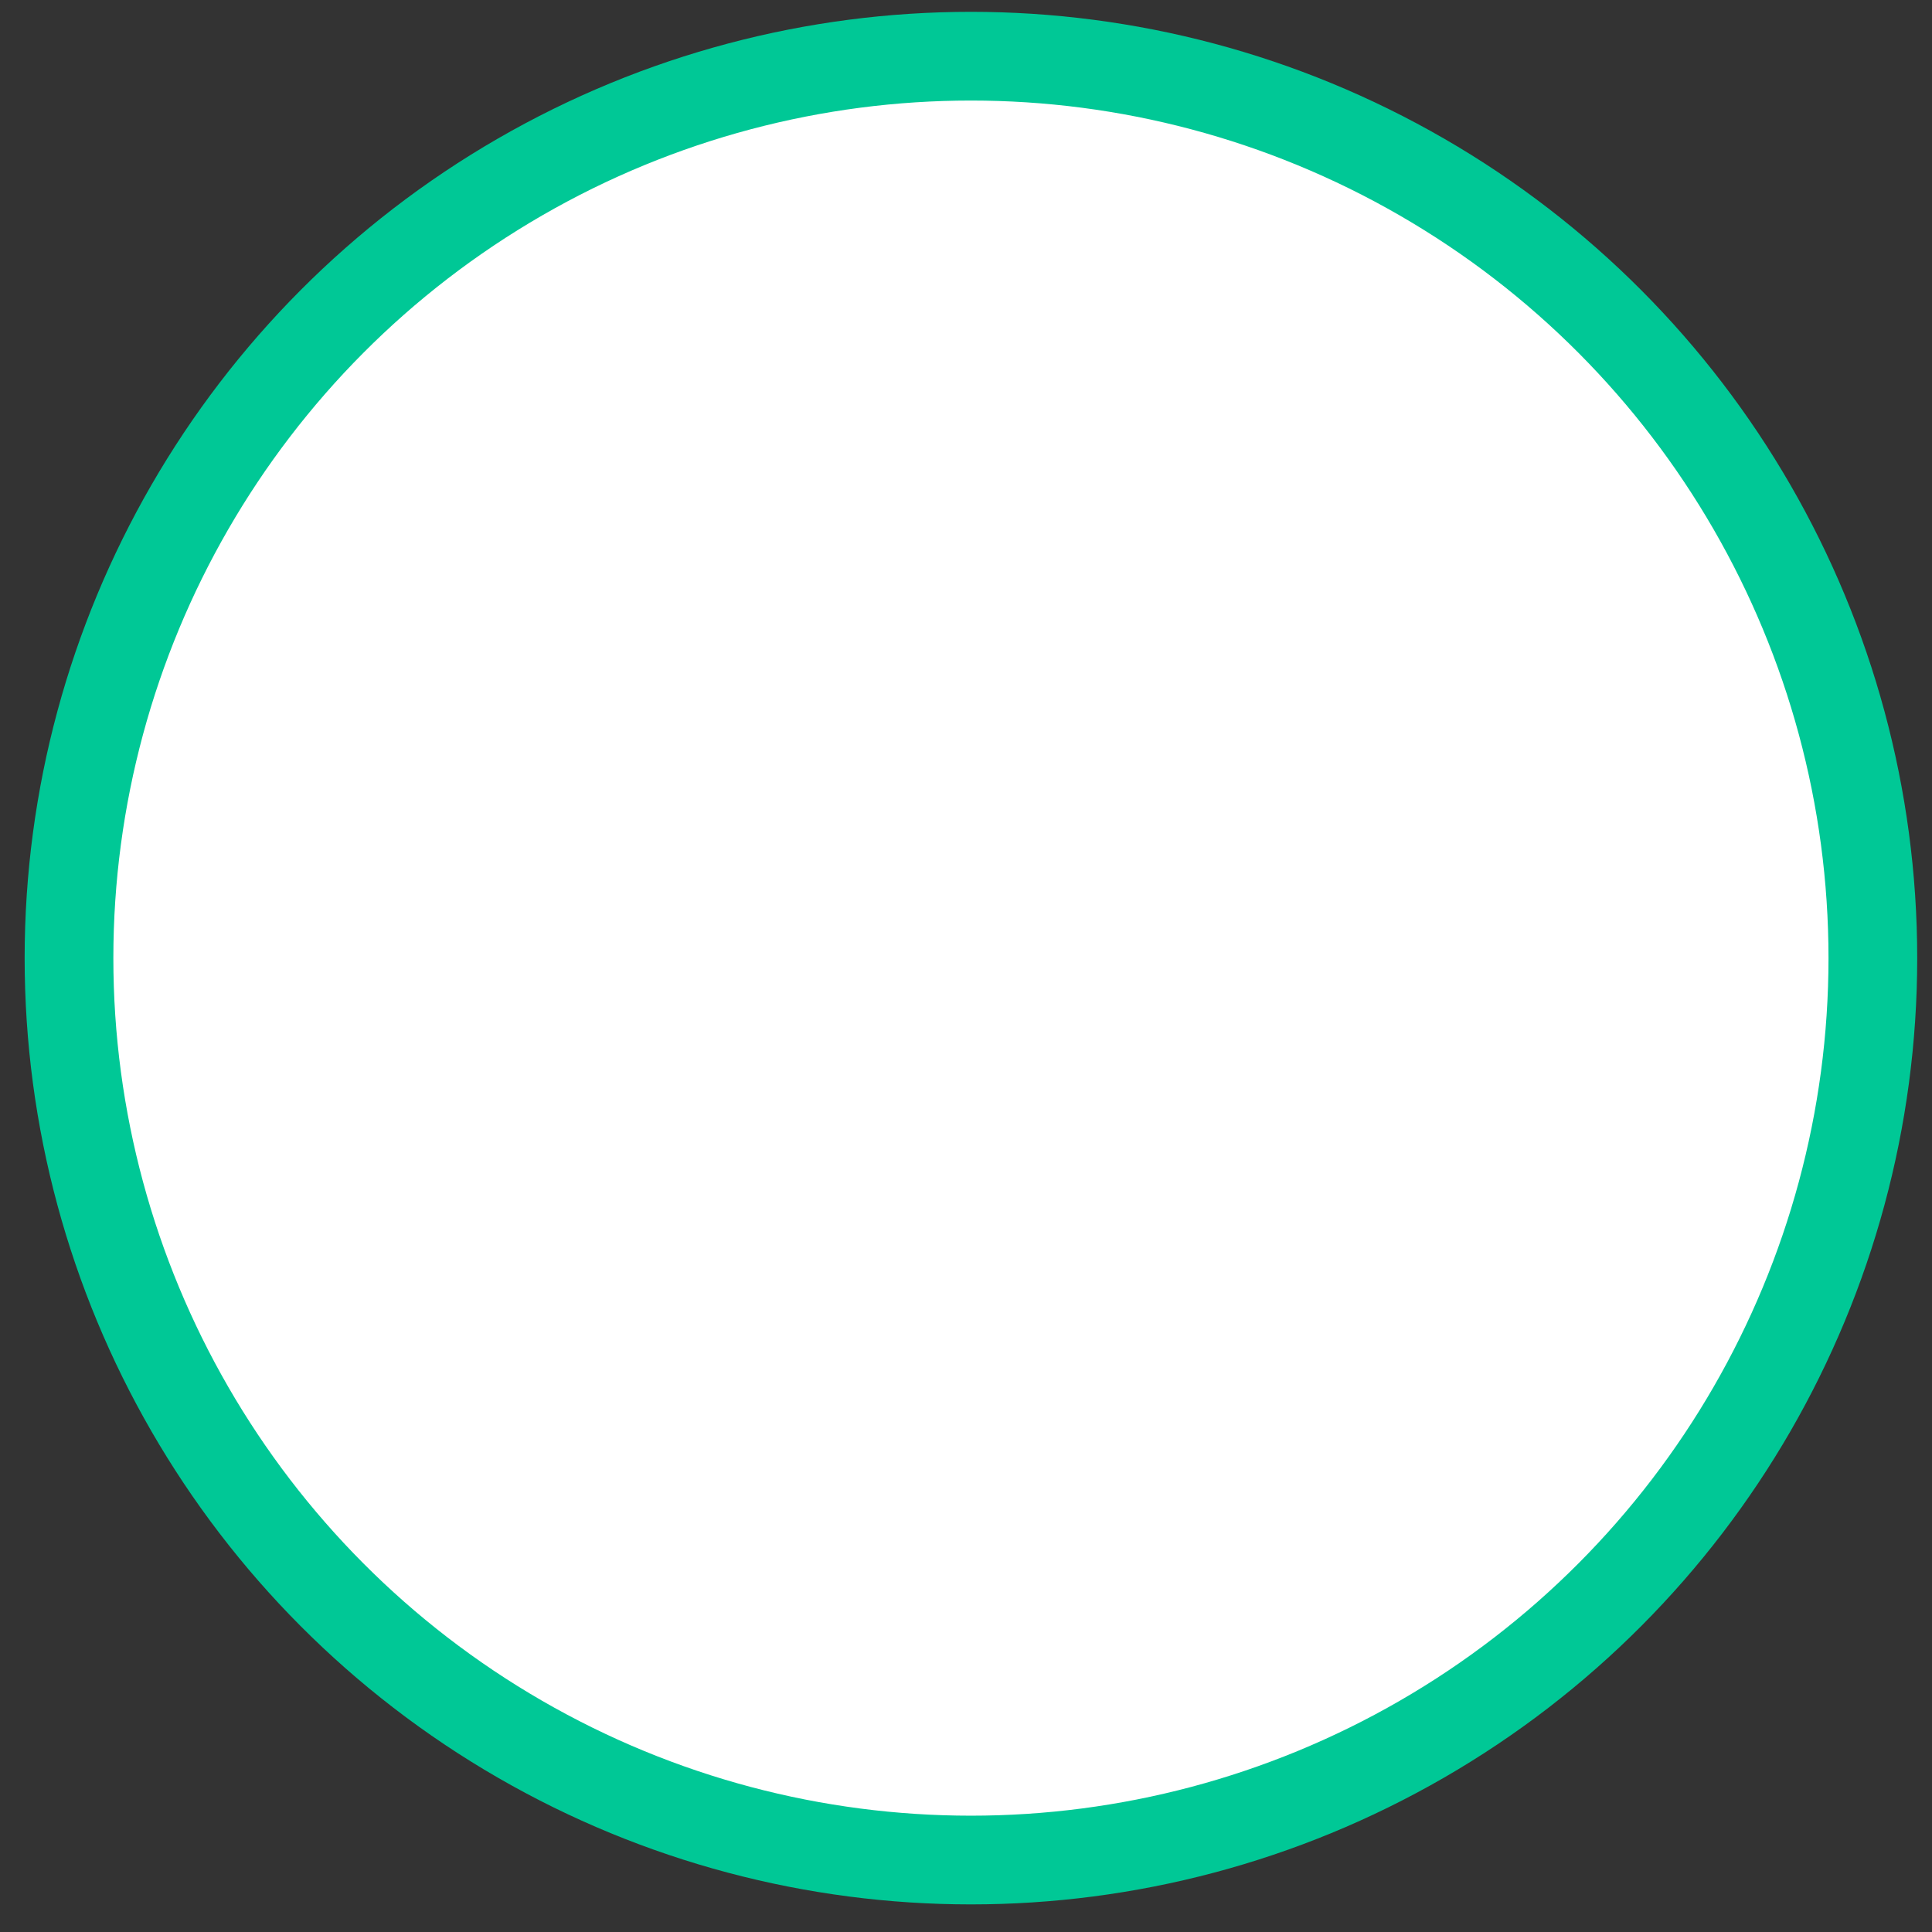 <svg width="49" height="49" viewBox="0 0 49 49" fill="none" xmlns="http://www.w3.org/2000/svg">
<rect x="0" y="0" width="49" height="49" fill="#333333" stroke="none"/>
<circle cx="24.625" cy="24.3" r="22.875" fill="white" stroke="#00C896" stroke-width="2.25"/>
</svg>
